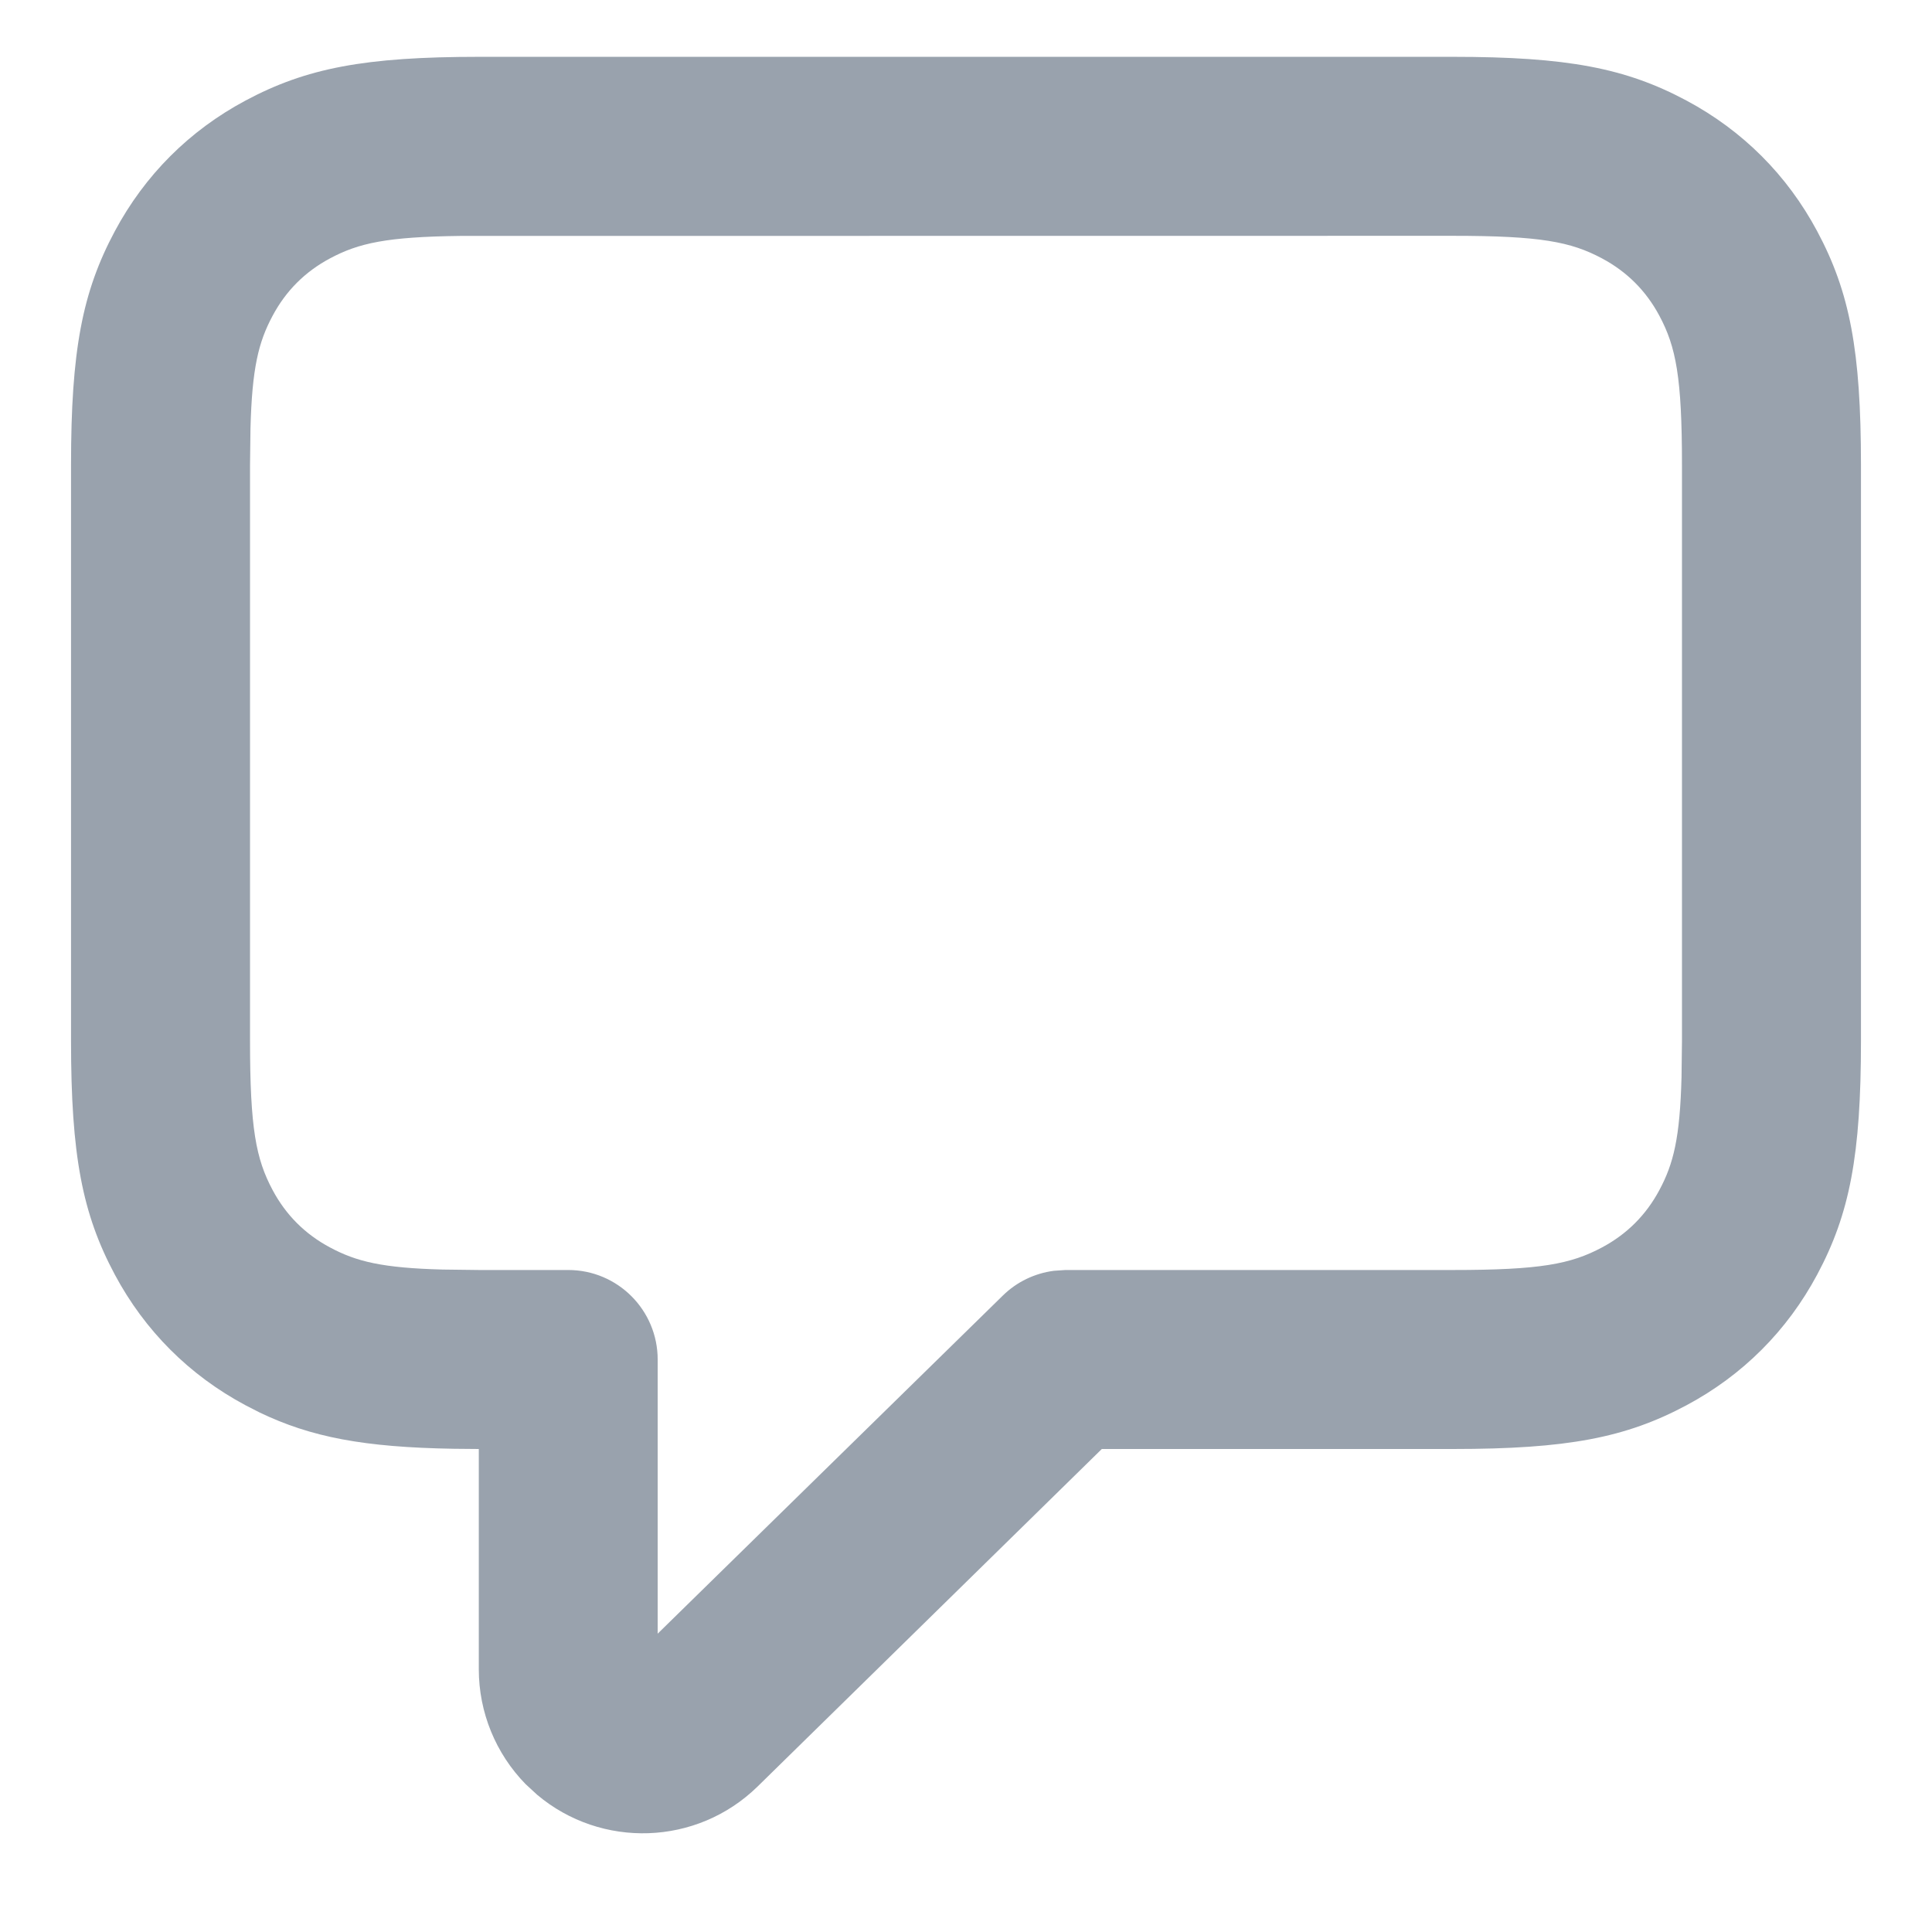 <svg width="17" height="17" viewBox="0 0 17 17" fill="none" xmlns="http://www.w3.org/2000/svg">
<path d="M12.783 0.5H4.217C3.209 0.5 2.695 0.599 2.16 0.885C1.666 1.149 1.274 1.541 1.01 2.035C0.724 2.57 0.625 3.084 0.625 4.092V9.158C0.625 10.166 0.724 10.68 1.01 11.215C1.274 11.709 1.666 12.101 2.16 12.365L2.283 12.428C2.736 12.646 3.202 12.735 3.993 12.748L4.213 12.75V14.688C4.213 15.066 4.361 15.429 4.625 15.699L4.727 15.793C5.29 16.267 6.131 16.244 6.667 15.719L9.695 12.75H12.783C13.791 12.75 14.305 12.651 14.84 12.365C15.334 12.101 15.726 11.709 15.99 11.215C16.276 10.68 16.375 10.166 16.375 9.158V4.092C16.375 3.084 16.276 2.57 15.99 2.035C15.726 1.541 15.334 1.149 14.84 0.885C14.305 0.599 13.791 0.5 12.783 0.5V0.5ZM4.048 2.076L12.783 2.075C13.553 2.075 13.822 2.127 14.097 2.274C14.316 2.391 14.484 2.559 14.601 2.778C14.748 3.053 14.8 3.322 14.8 4.092V9.158L14.796 9.48C14.782 10.011 14.726 10.239 14.601 10.472C14.484 10.691 14.316 10.859 14.097 10.976C13.822 11.123 13.553 11.175 12.783 11.175H9.375L9.273 11.182C9.104 11.204 8.946 11.28 8.824 11.4L5.787 14.375V11.963C5.787 11.528 5.435 11.175 5 11.175H4.217L3.895 11.171C3.364 11.157 3.136 11.101 2.903 10.976C2.684 10.859 2.516 10.691 2.399 10.472C2.252 10.197 2.2 9.928 2.2 9.158V4.092L2.204 3.77C2.218 3.239 2.274 3.011 2.399 2.778C2.516 2.559 2.684 2.391 2.903 2.274C3.157 2.138 3.405 2.084 4.048 2.076V2.076Z" fill="#99A2AD"/>
</svg>
